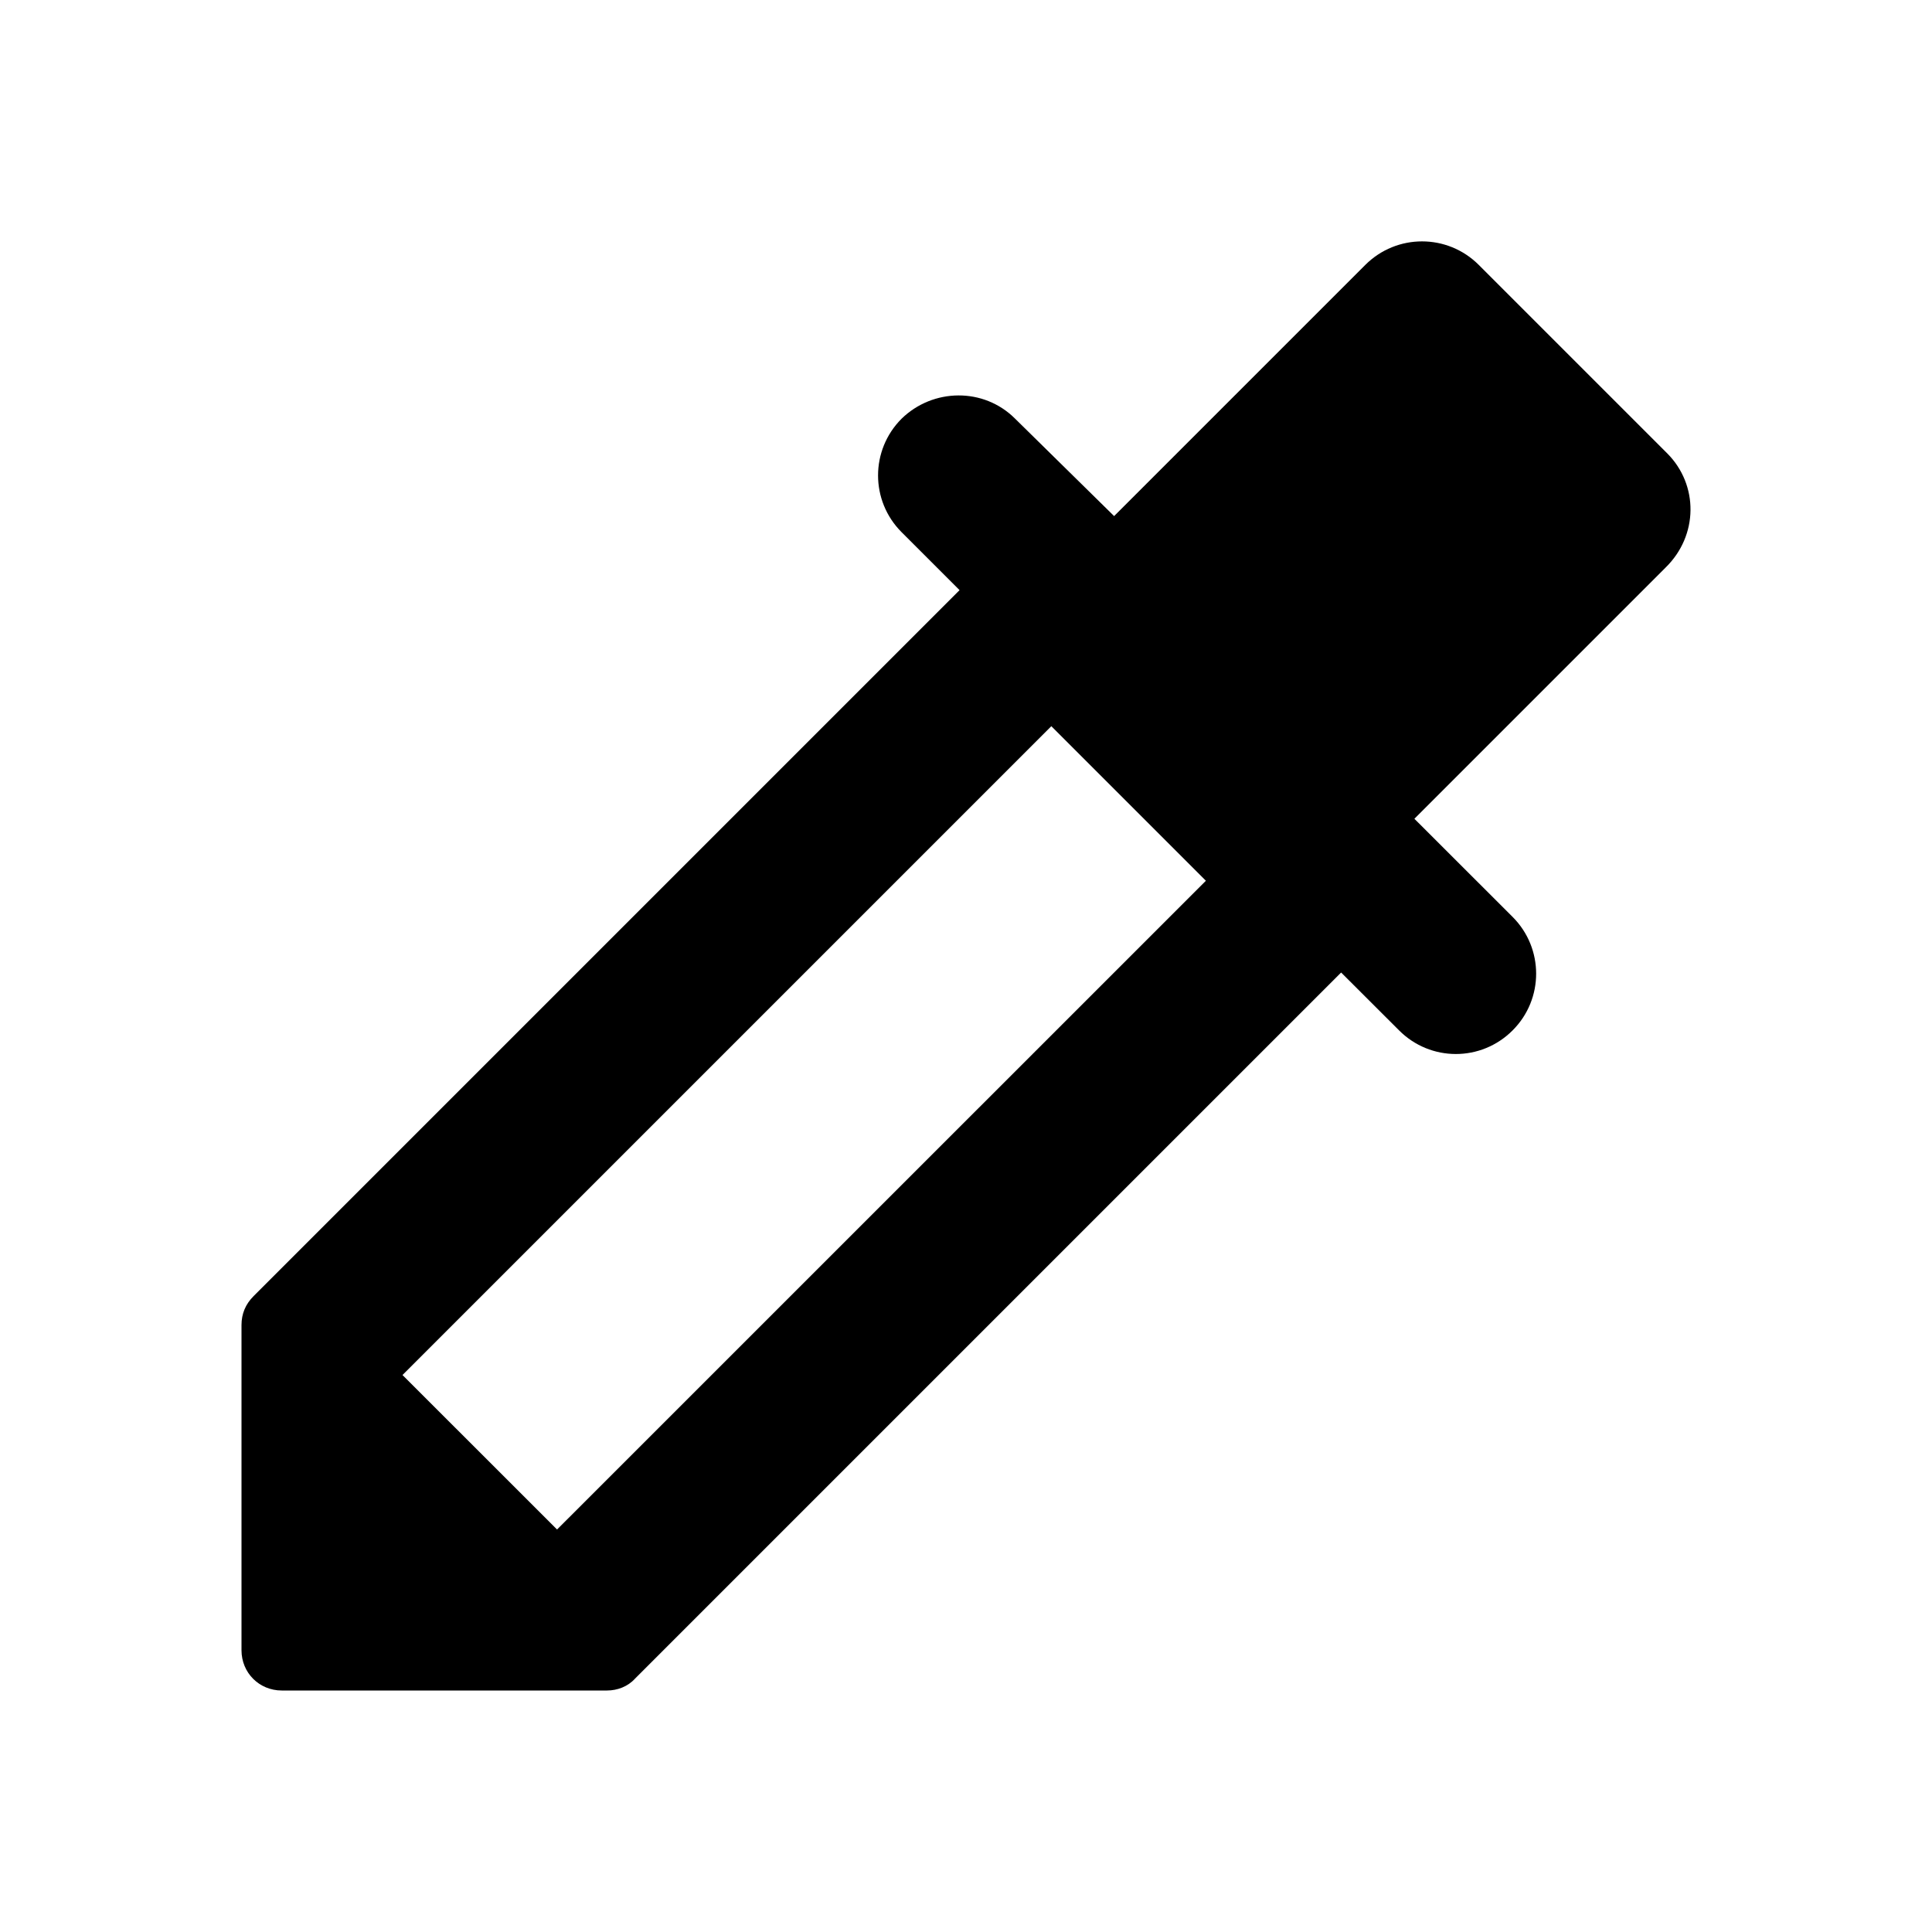 <svg width="24" height="24" viewBox="0 0 24 24"  xmlns="http://www.w3.org/2000/svg">
<path d="M20.71 5.631L18.37 3.291C17.98 2.901 17.35 2.901 16.96 3.291L13.84 6.411L12.61 5.201C12.22 4.811 11.59 4.821 11.2 5.201C10.81 5.591 10.81 6.221 11.2 6.611L11.92 7.331L3.15 16.101C3.05 16.201 3 16.32 3 16.46V20.5C3 20.78 3.22 21 3.5 21H7.54C7.67 21 7.8 20.951 7.89 20.851L16.66 12.081L17.38 12.8C17.77 13.191 18.4 13.191 18.79 12.8C19.18 12.411 19.18 11.78 18.79 11.39L17.57 10.171L20.69 7.051C21.1 6.651 21.1 6.021 20.71 5.631ZM6.92 19L5 17.081L13.06 9.021L14.98 10.941L6.92 19Z" />
</svg>
